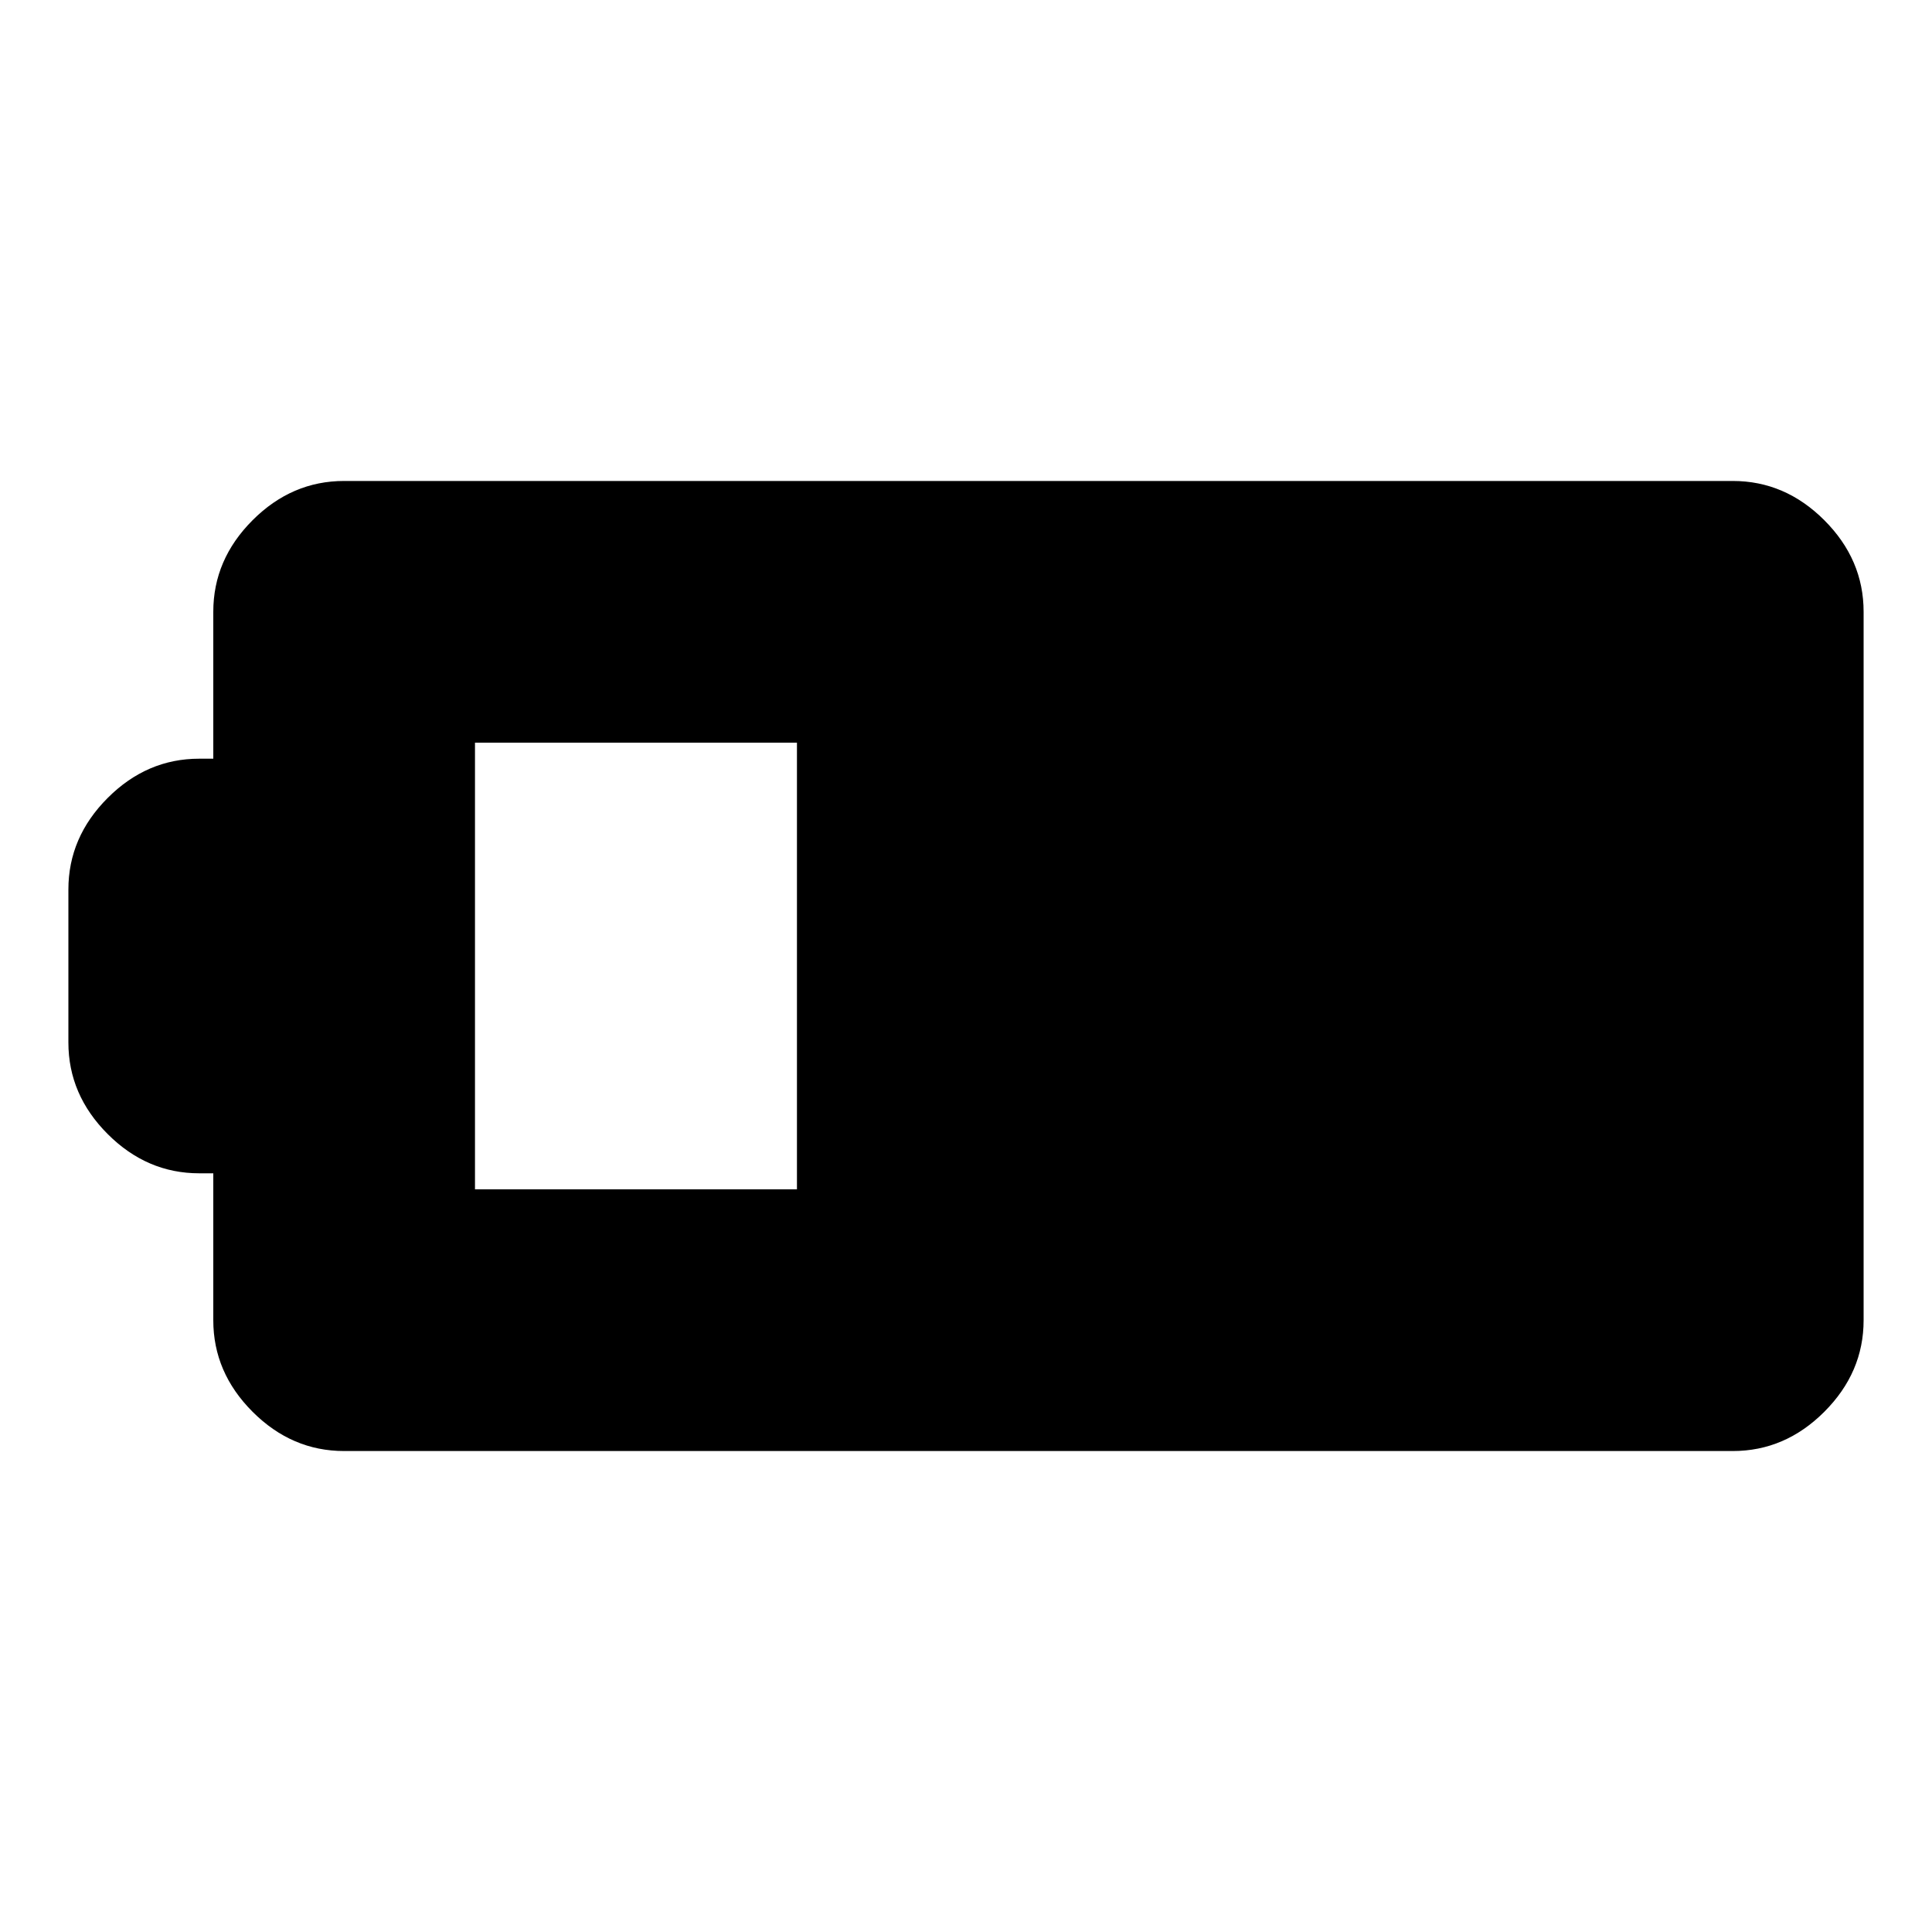 <svg xmlns="http://www.w3.org/2000/svg" height="20" width="20"><path d="M19.292 13.667q0 .541-.407.948-.406.406-.947.406H3.562q-.541 0-.947-.406-.407-.407-.407-.948v-1.521h-.146q-.541 0-.947-.406-.407-.407-.407-.948V9.208q0-.541.407-.948.406-.406.947-.406h.146V6.333q0-.541.407-.948.406-.406.947-.406h14.376q.541 0 .947.406.407.407.407.948ZM8.25 12.312V7.688H4.917v4.624Z"/></svg>